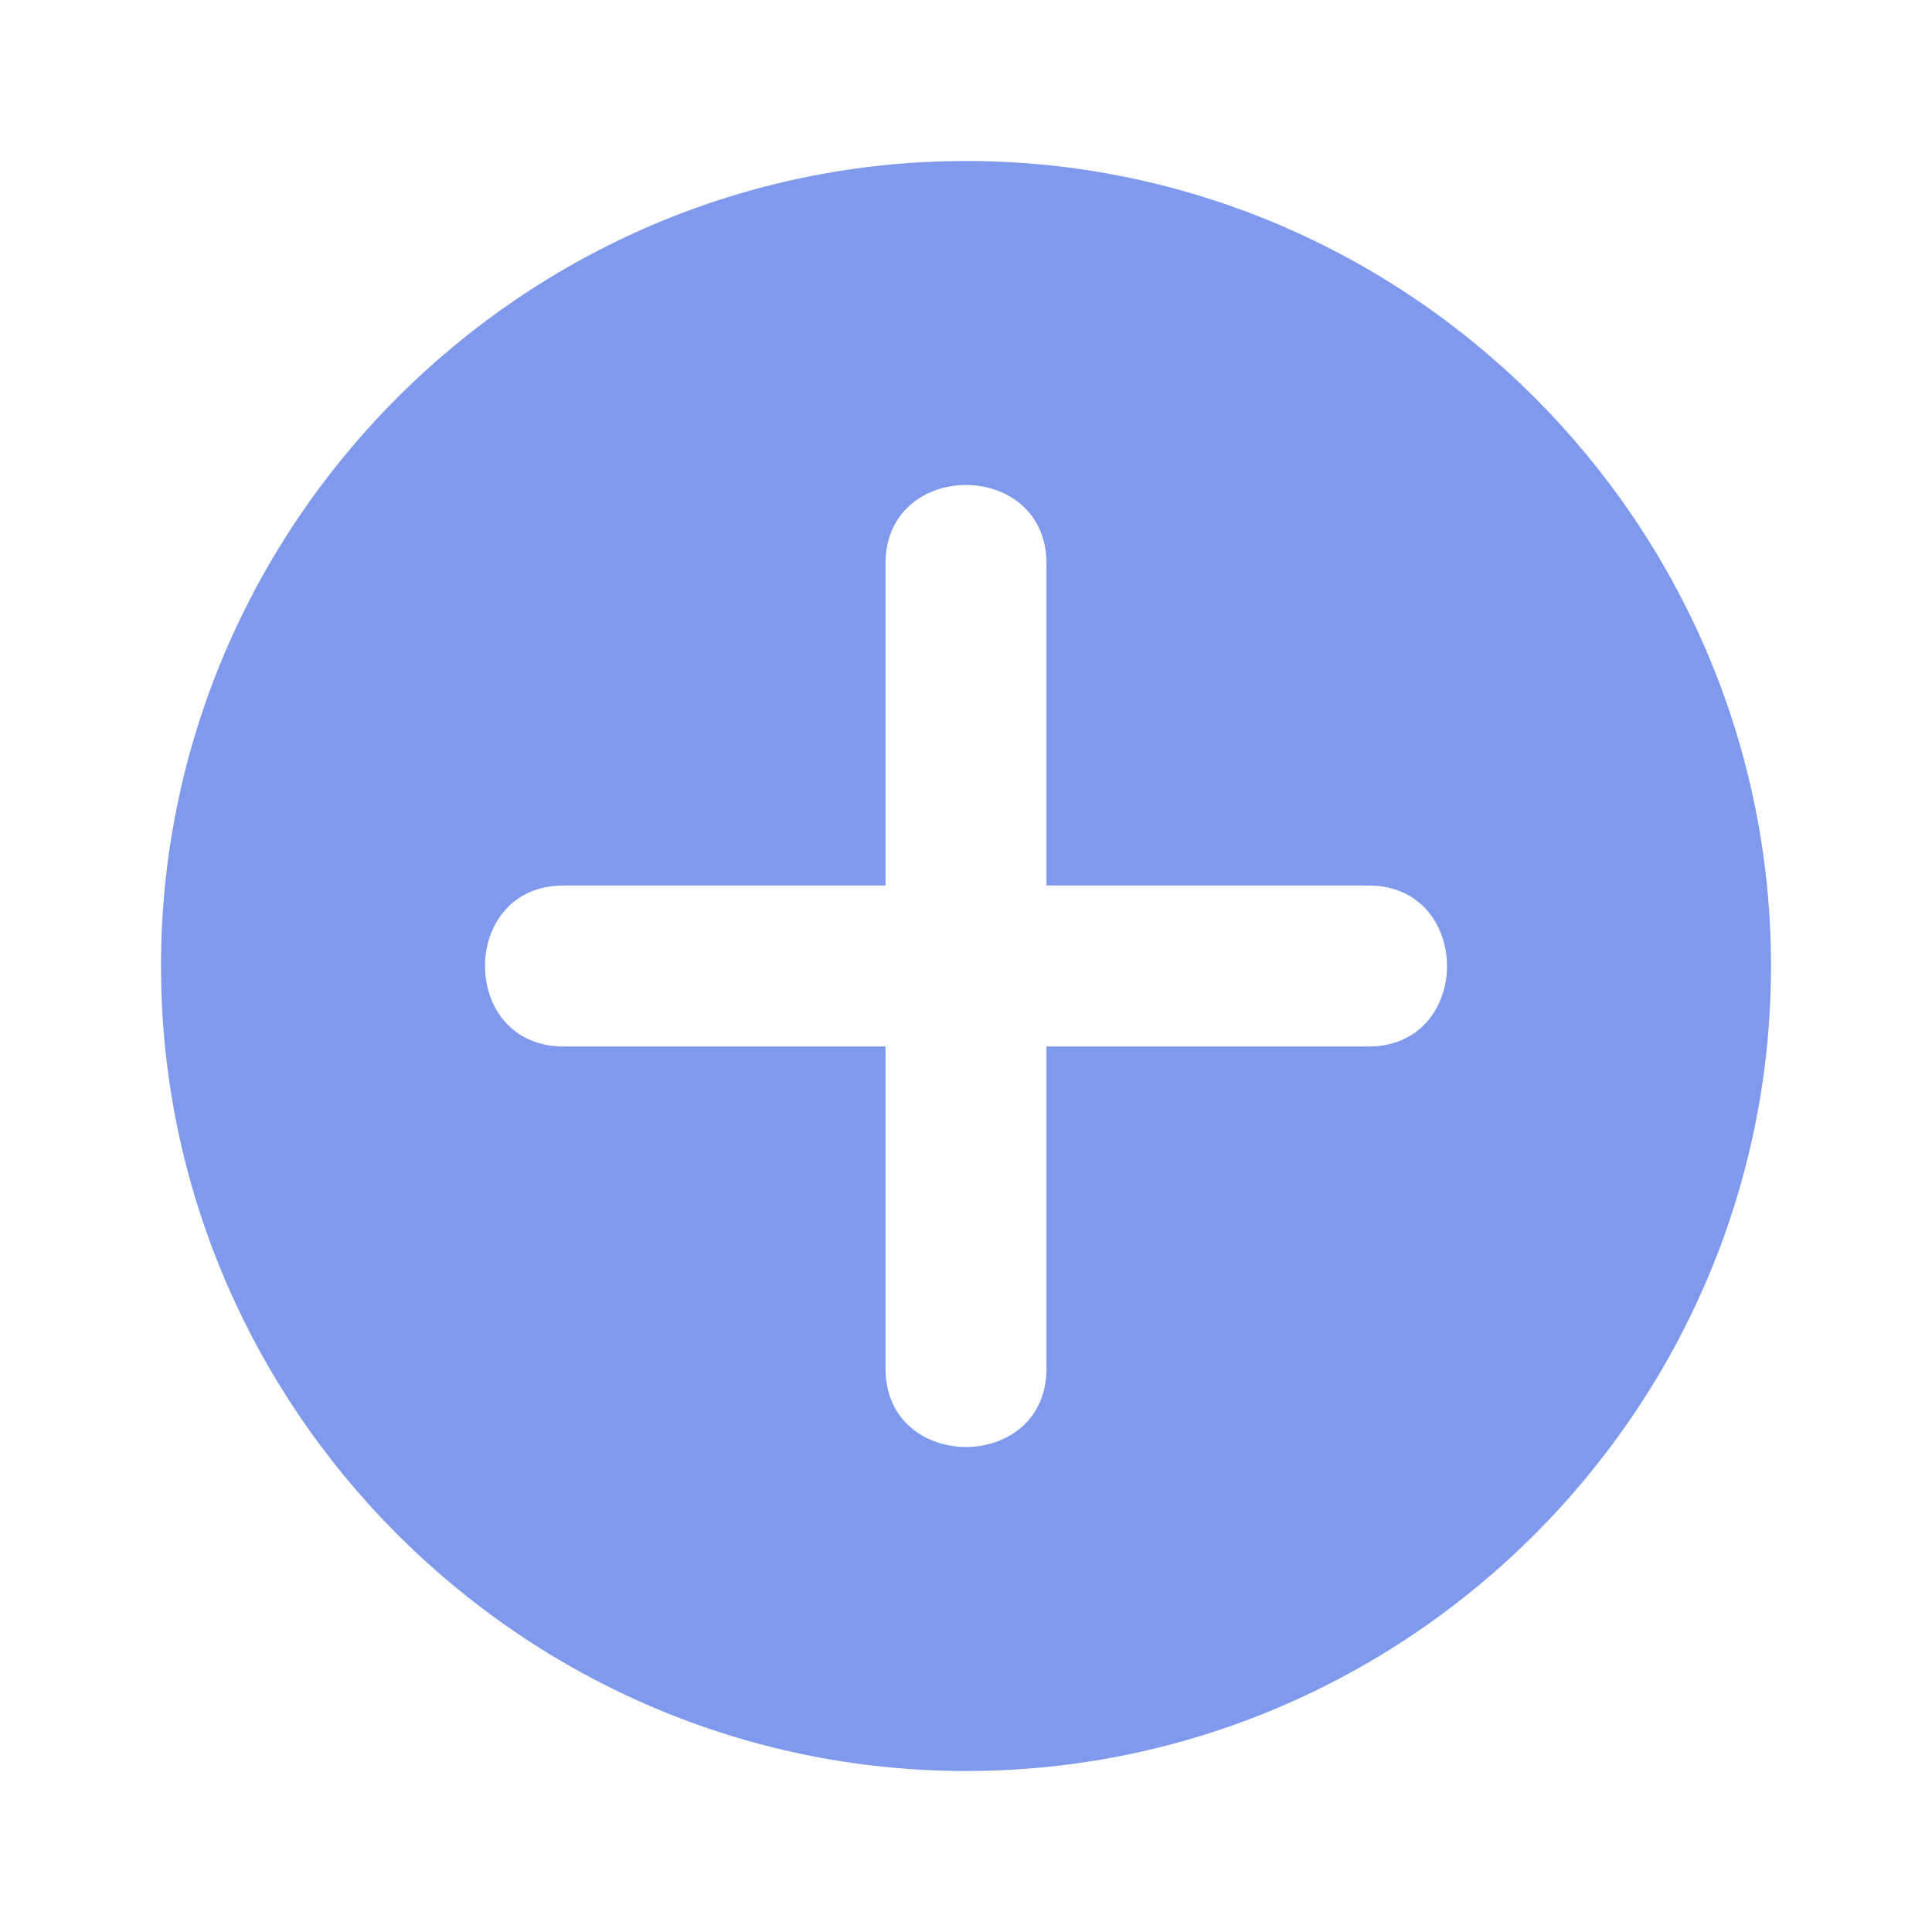 <?xml version="1.0" encoding="UTF-8"?>
<svg width="1200pt" height="1200pt" version="1.1" viewBox="0 0 1200 1200" xmlns="http://www.w3.org/2000/svg">
 <path d="m600 100c-275 0-500 225-500 500s225 500 500 500 500-225 500-500-225-500-500-500zm250 550h-200v200c0 65-100 65-100 0v-200h-200c-65 0-65-100 0-100h200v-200c0-65 100-65 100 0v200h200c65 0 65 100 0 100z" fill="#7f9aec"/>
</svg>
